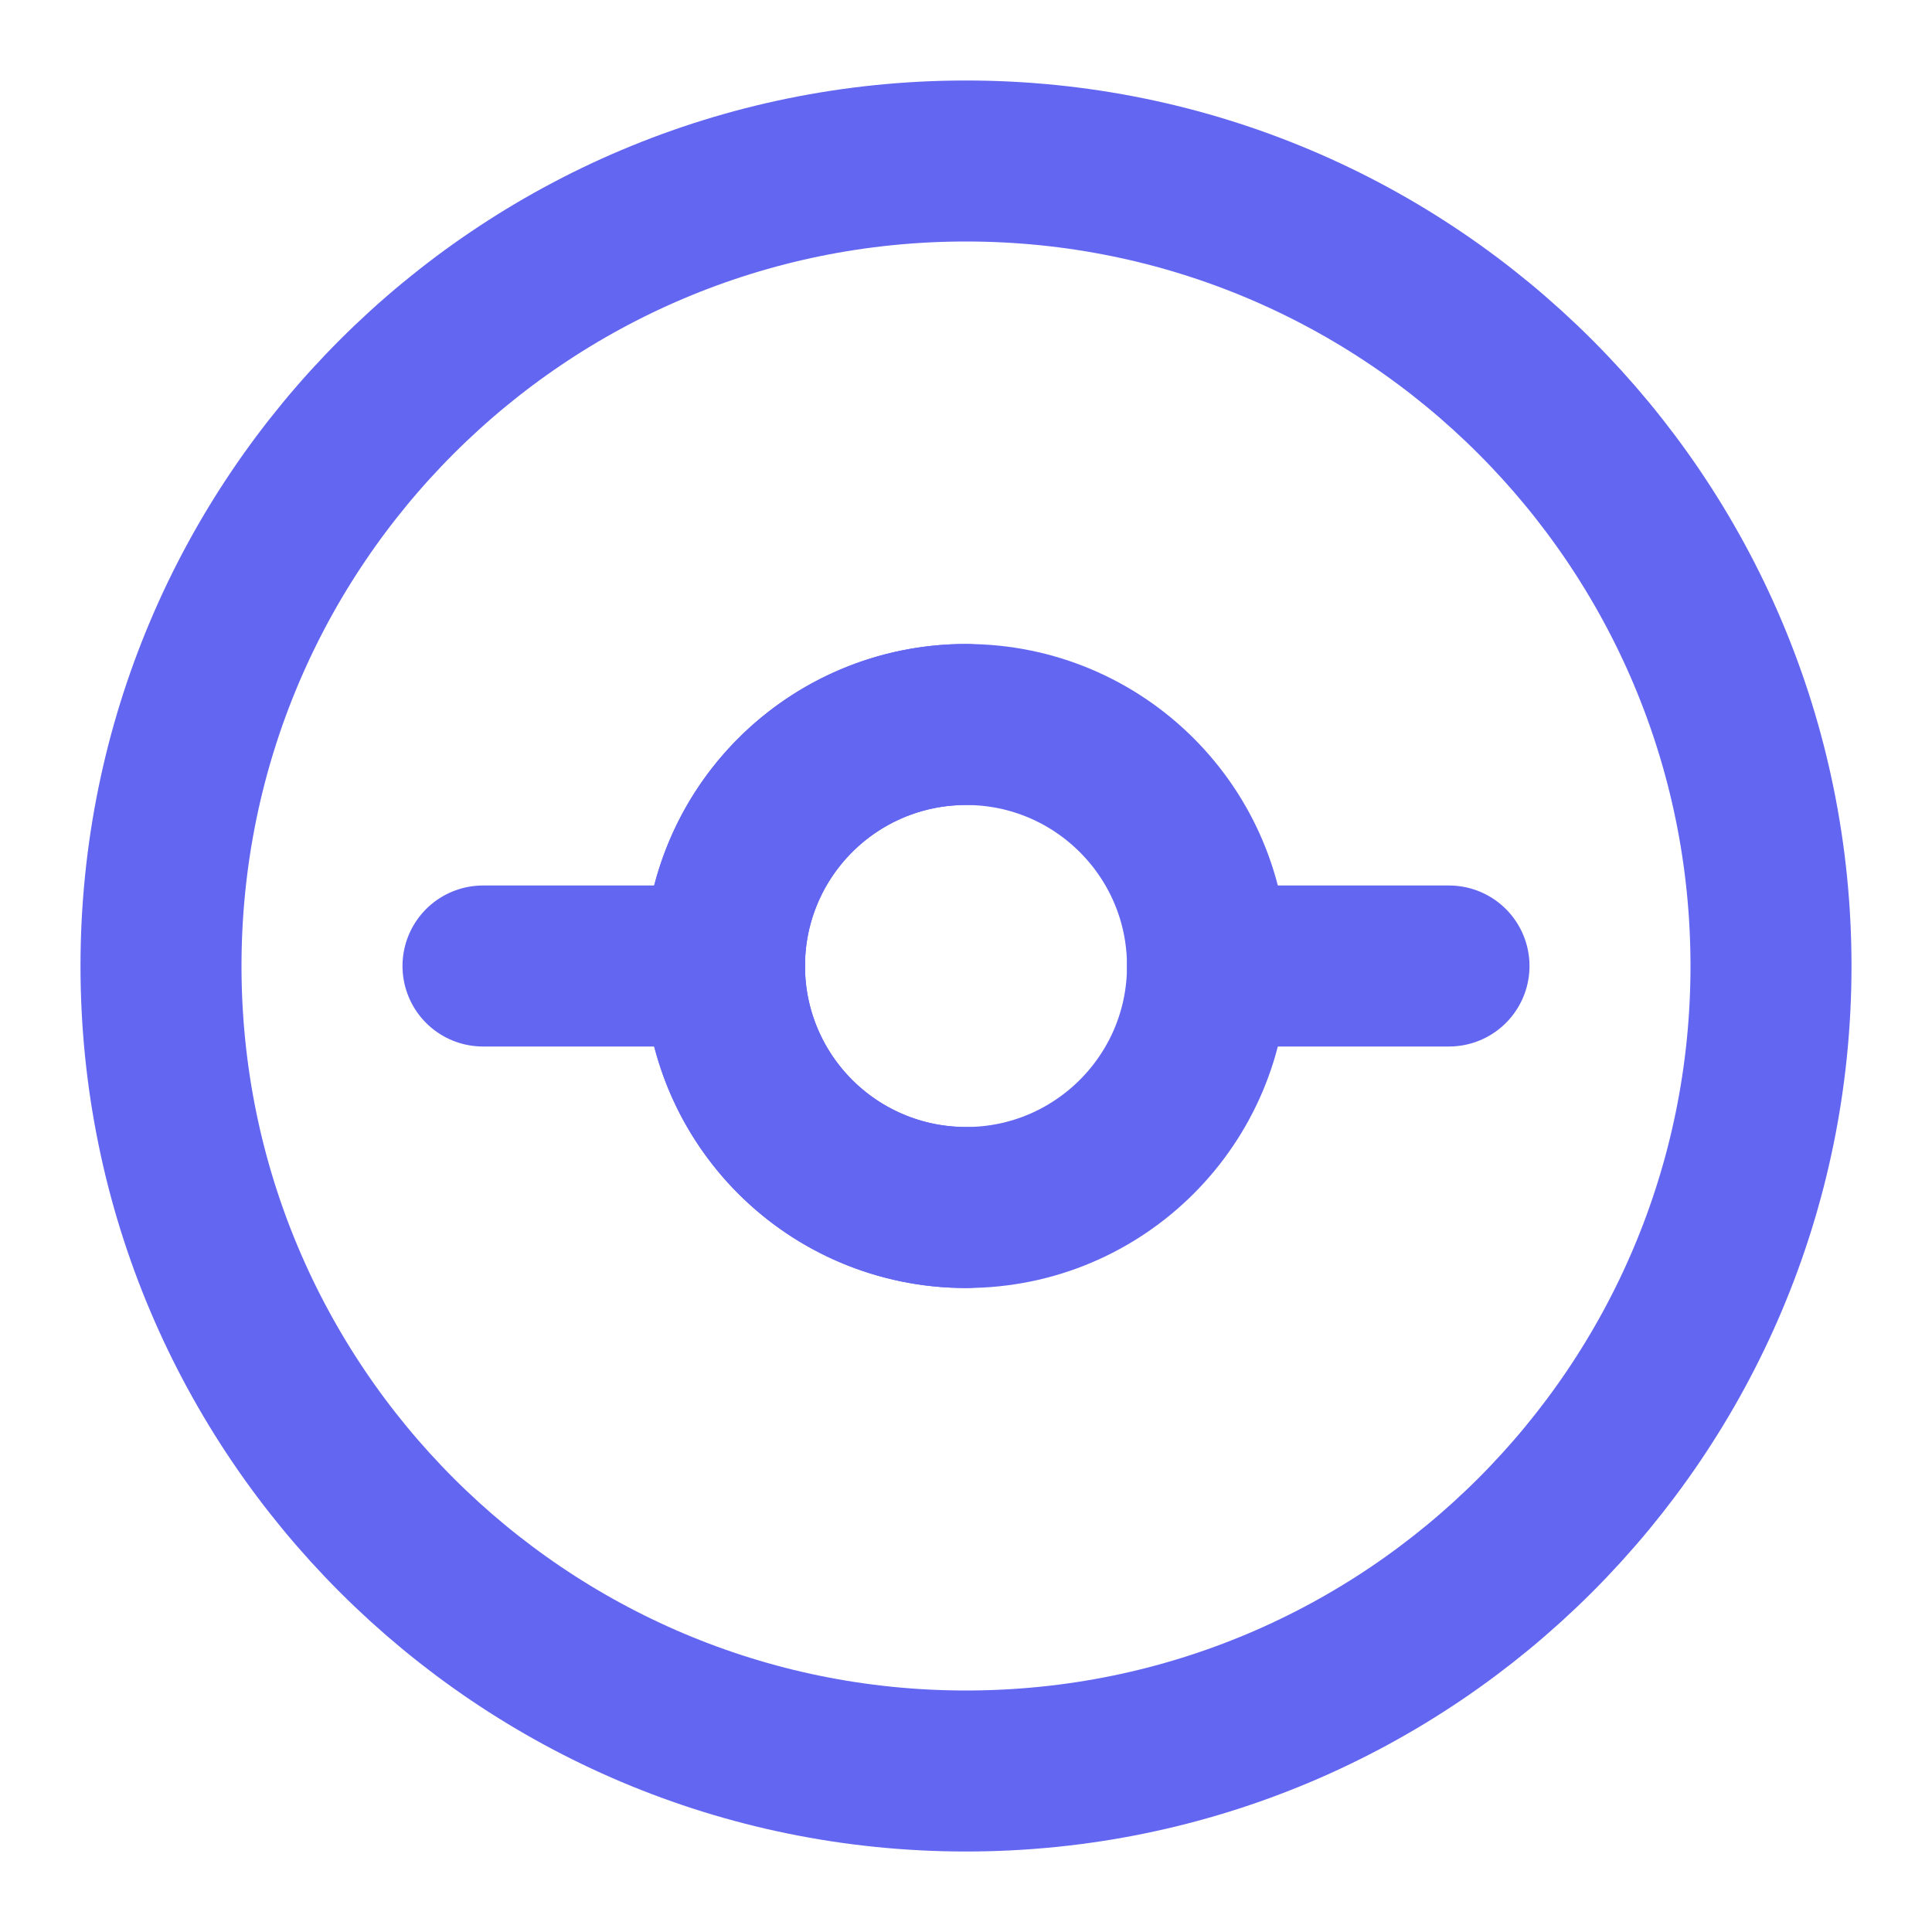 <svg xmlns="http://www.w3.org/2000/svg" width="24" height="24" viewBox="0 0 24 24" fill="none" stroke="#6366f1" stroke-width="2" stroke-linecap="round" stroke-linejoin="round">
  <path d="M12 22c5.523 0 10-4.477 10-10S17.523 2 12 2 2 6.477 2 12s4.477 10 10 10z" />
  <circle cx="12" cy="12" r="3" />
  <path d="M12 9a3 3 0 0 0 0 6" />
  <line x1="6" y1="12" x2="9" y2="12" />
  <line x1="15" y1="12" x2="18" y2="12" />
</svg> 